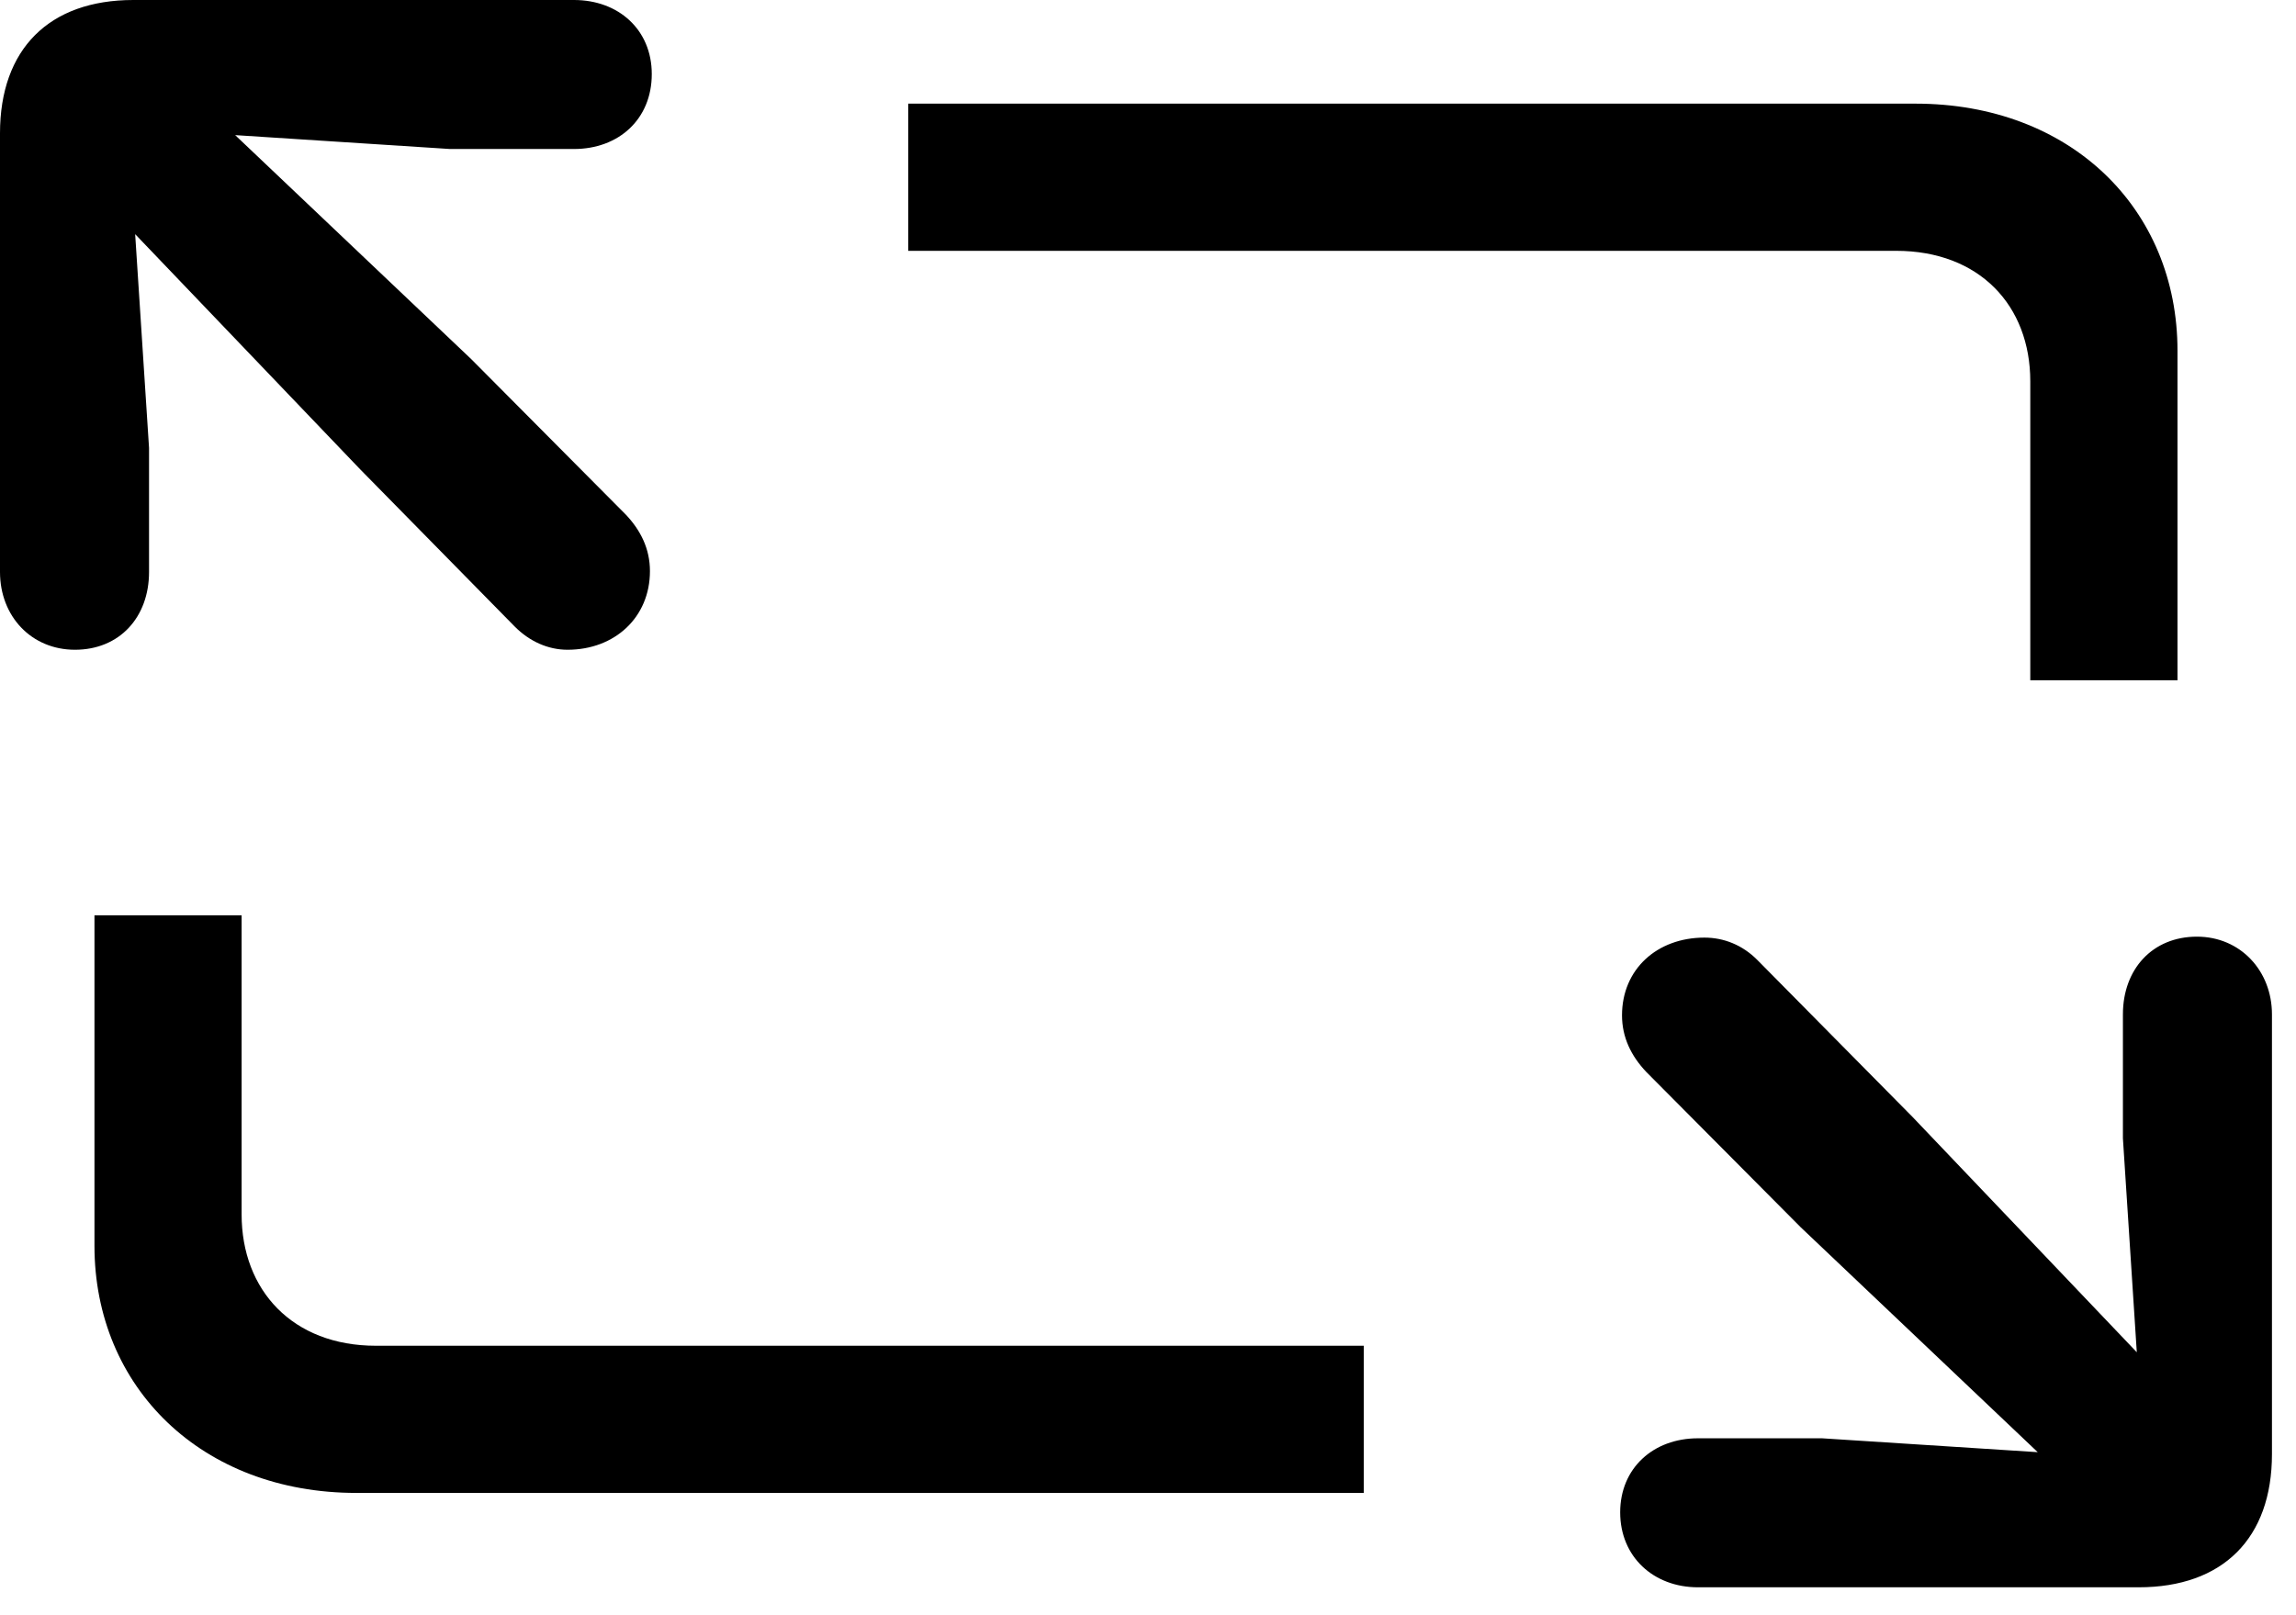 <svg version="1.1" xmlns="http://www.w3.org/2000/svg" xmlns:xlink="http://www.w3.org/1999/xlink" viewBox="0 0 33.906 23.857">
 <g>
  
  <path d="M29.982 10.049L32.156 10.049L32.156 5.182C32.156 3.076 30.57 1.531 28.287 1.531L13.412 1.531L13.412 3.705L28 3.705C29.23 3.705 29.982 4.512 29.982 5.633ZM20.139 22.053L20.139 19.879L5.551 19.879C4.32 19.879 3.568 19.059 3.568 17.938L3.568 13.521L1.395 13.521L1.395 18.402C1.395 20.494 2.98 22.053 5.264 22.053Z" style="fill:hsl(0 0 0/0.85)"></path>
  <path d="M8.381 9.598C9.078 9.598 9.598 9.119 9.598 8.436C9.598 8.107 9.461 7.834 9.242 7.602L6.959 5.305L3.473 1.996L6.645 2.201L8.477 2.201C9.133 2.201 9.625 1.764 9.625 1.094C9.625 0.438 9.133 0 8.477 0L1.969 0C0.725 0 0 0.725 0 1.969L0 8.449C0 9.105 0.465 9.598 1.107 9.598C1.764 9.598 2.201 9.119 2.201 8.449L2.201 6.617L1.996 3.459L5.318 6.932L7.602 9.256C7.82 9.475 8.094 9.598 8.381 9.598ZM25.17 13.85C24.473 13.85 23.953 14.315 23.953 14.998C23.953 15.326 24.09 15.6 24.309 15.832L26.592 18.129L30.092 21.451L26.906 21.246L25.074 21.246C24.418 21.246 23.926 21.684 23.926 22.34C23.926 22.996 24.418 23.447 25.074 23.447L31.582 23.447C32.826 23.447 33.551 22.723 33.551 21.479L33.551 14.984C33.551 14.342 33.086 13.836 32.443 13.836C31.787 13.836 31.35 14.315 31.35 14.984L31.35 16.816L31.555 19.975L28.246 16.502L25.949 14.178C25.73 13.959 25.457 13.85 25.17 13.85Z" style="fill:hsl(0 0 0/0.85)"></path>
 </g>
</svg>